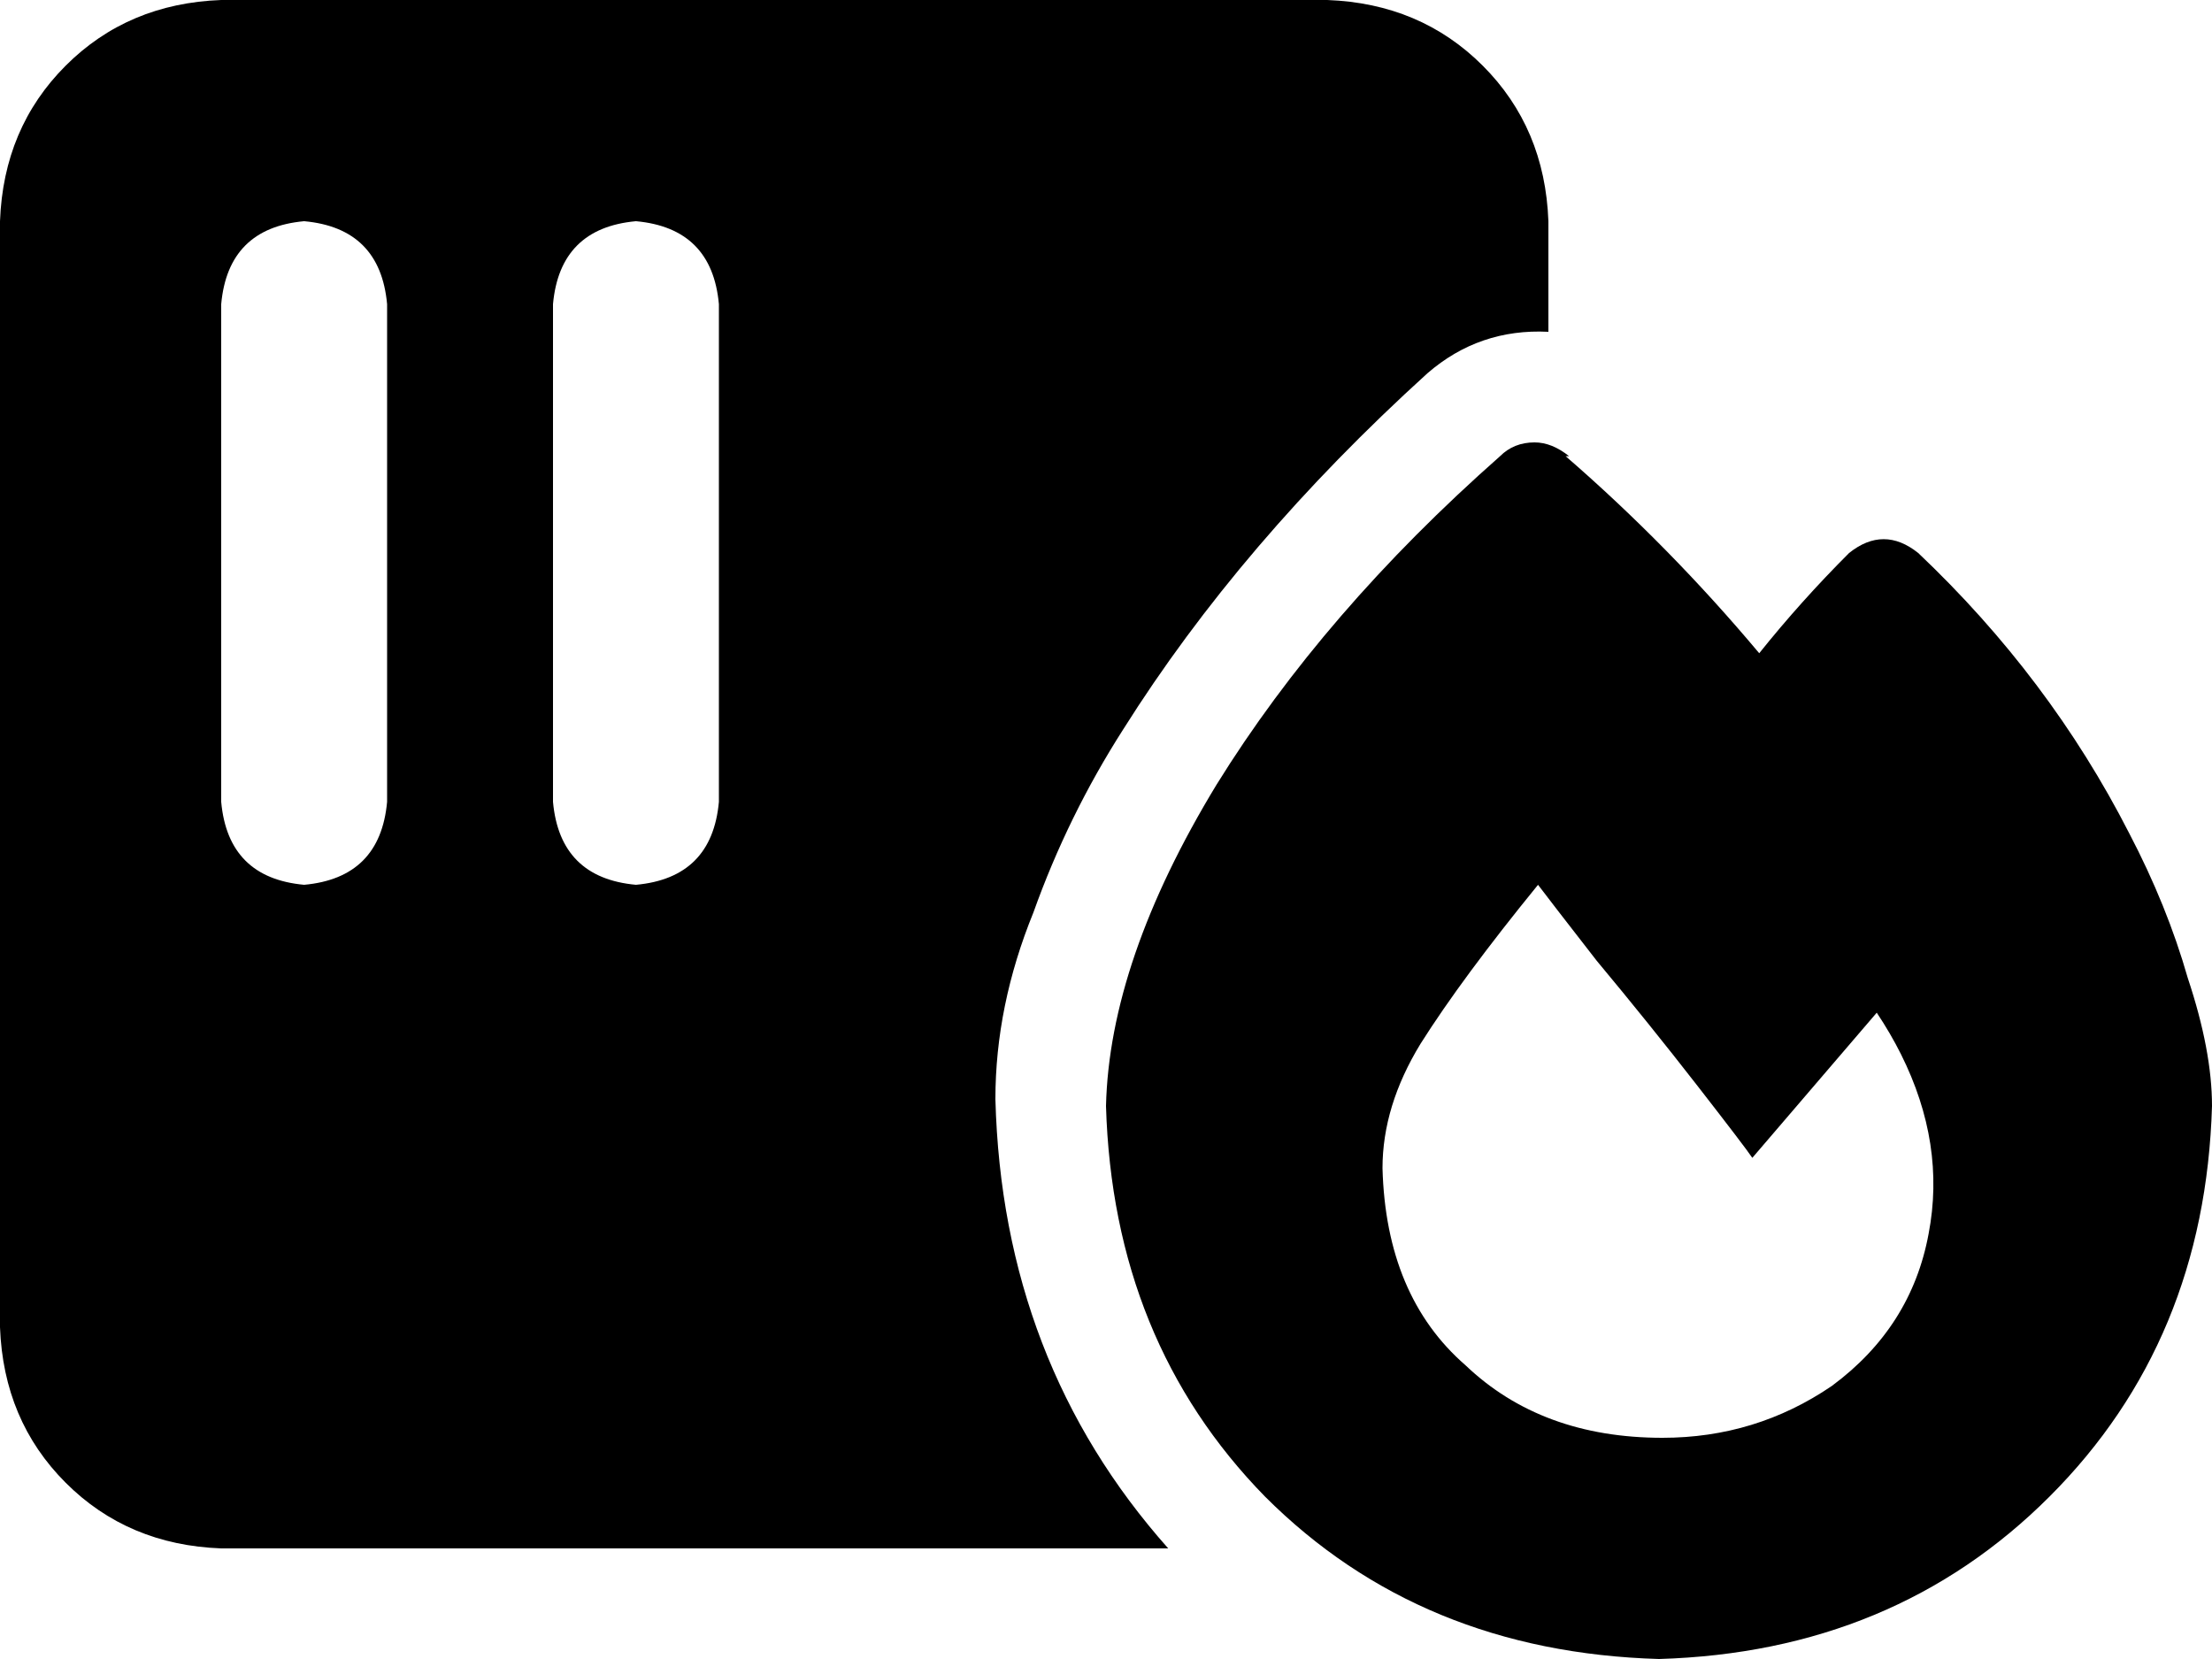 <svg viewBox="0 0 640 480">
  <path
    d="M 64 0 Q 37 1 19 19 L 19 19 Q 1 37 0 64 L 0 384 Q 1 411 19 429 Q 37 447 64 448 L 338 448 Q 290 394 288 318 Q 288 291 299 264 Q 309 236 325 211 Q 359 157 413 108 Q 428 95 448 96 L 448 64 Q 447 37 429 19 Q 411 1 384 0 L 64 0 L 64 0 Z M 112 88 L 112 232 Q 110 254 88 256 Q 66 254 64 232 L 64 88 Q 66 66 88 64 Q 110 66 112 88 L 112 88 Z M 208 88 L 208 232 Q 206 254 184 256 Q 162 254 160 232 L 160 88 Q 162 66 184 64 Q 206 66 208 88 L 208 88 Z M 454 132 Q 449 128 444 128 Q 438 128 434 132 Q 383 177 352 227 Q 321 278 320 320 Q 322 388 366 433 Q 411 478 480 480 Q 548 478 593 433 Q 638 388 640 320 Q 640 304 633 283 Q 627 262 616 241 Q 593 196 555 160 Q 545 152 535 160 Q 521 174 509 189 Q 483 158 453 132 L 454 132 Z M 530 401 Q 508 416 481 416 Q 446 416 424 395 Q 401 375 400 338 Q 400 320 411 302 Q 423 283 445 256 Q 448 260 462 278 Q 477 296 491 314 Q 505 332 507 335 Q 507 335 507 335 L 543 293 Q 547 299 550 305 Q 563 331 558 357 Q 553 384 530 401 L 530 401 Z"
  />
</svg>
